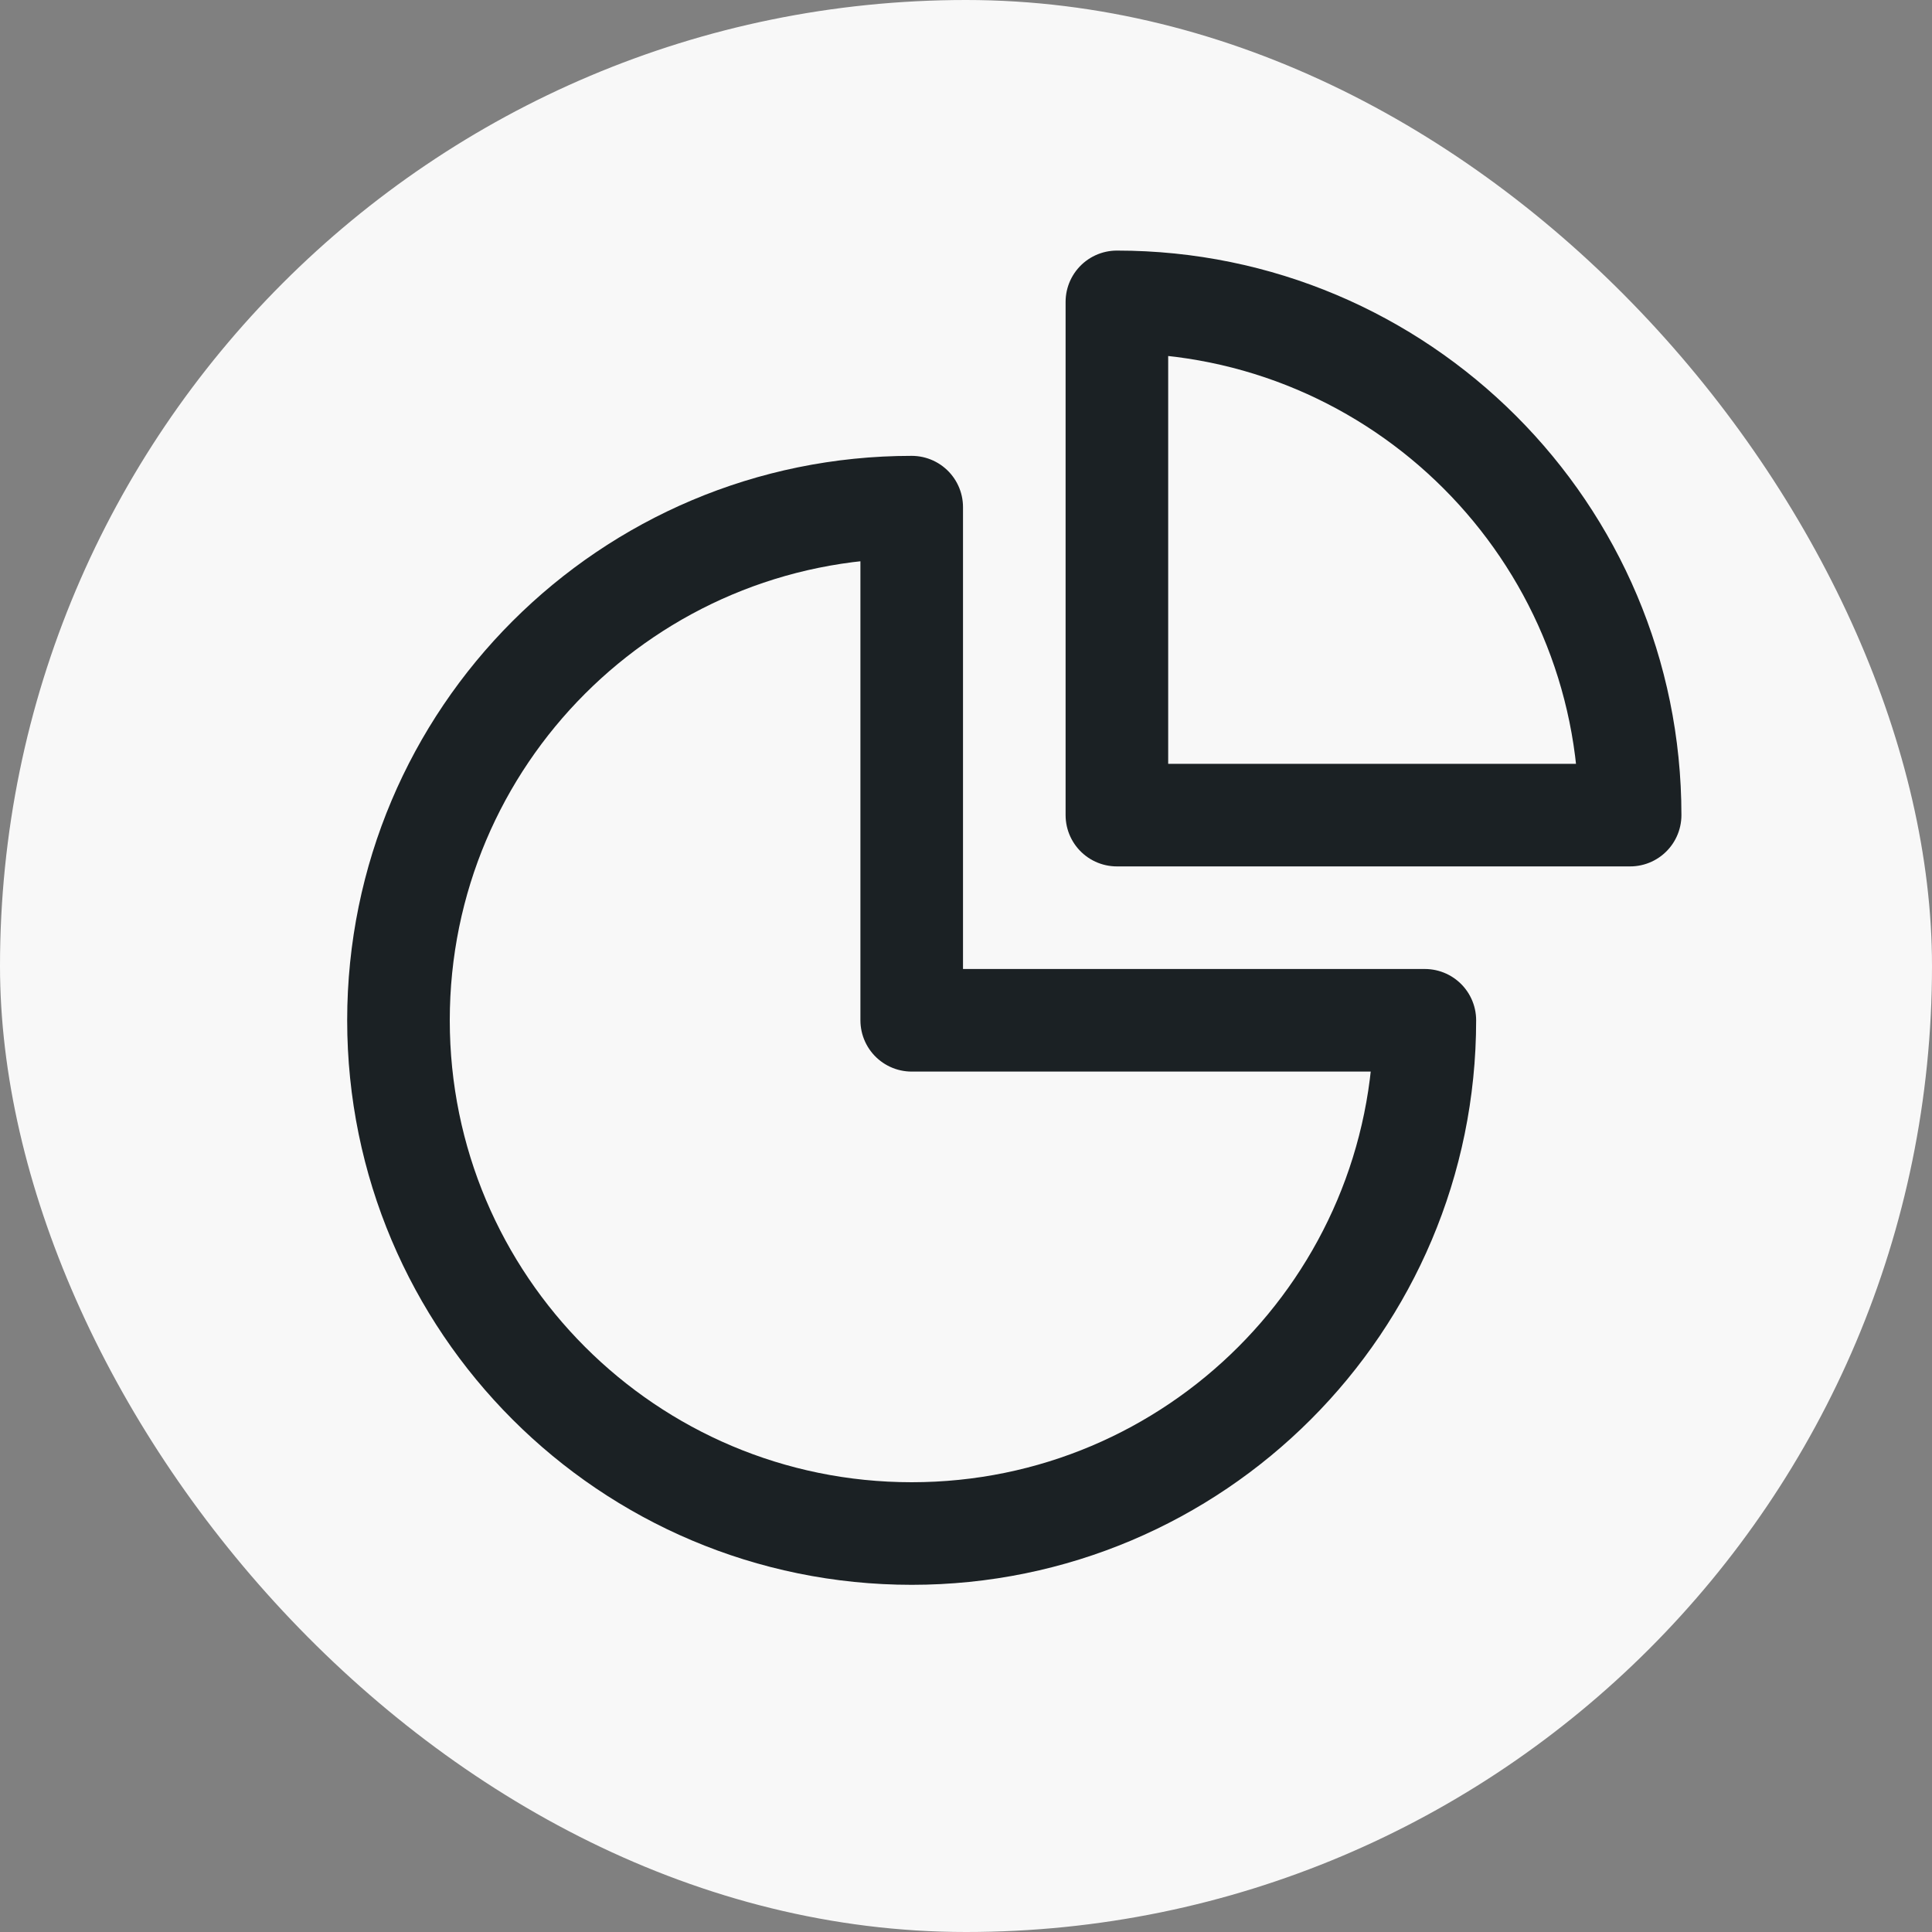 <svg width="20" height="20" viewBox="0 0 20 20" fill="none" xmlns="http://www.w3.org/2000/svg">
<rect x="0" y="0" width="20" height="20" fill="#808080" stroke="none"/>
<rect width="20" height="20" rx="10" fill="#F8F8F8"/>
<path d="M9.438 5.25C6.503 5.25 4.125 7.628 4.125 10.562C4.125 13.496 6.503 15.875 9.438 15.875C12.371 15.875 14.75 13.496 14.75 10.562H9.438V5.25Z" stroke="#1B2124" stroke-width="1.062" stroke-linecap="round" stroke-linejoin="round"/>
<path d="M11.562 8.438H16.875C16.875 5.503 14.496 3.125 11.562 3.125V8.438Z" stroke="#1B2124" stroke-width="1.062" stroke-linecap="round" stroke-linejoin="round"/>
</svg>
